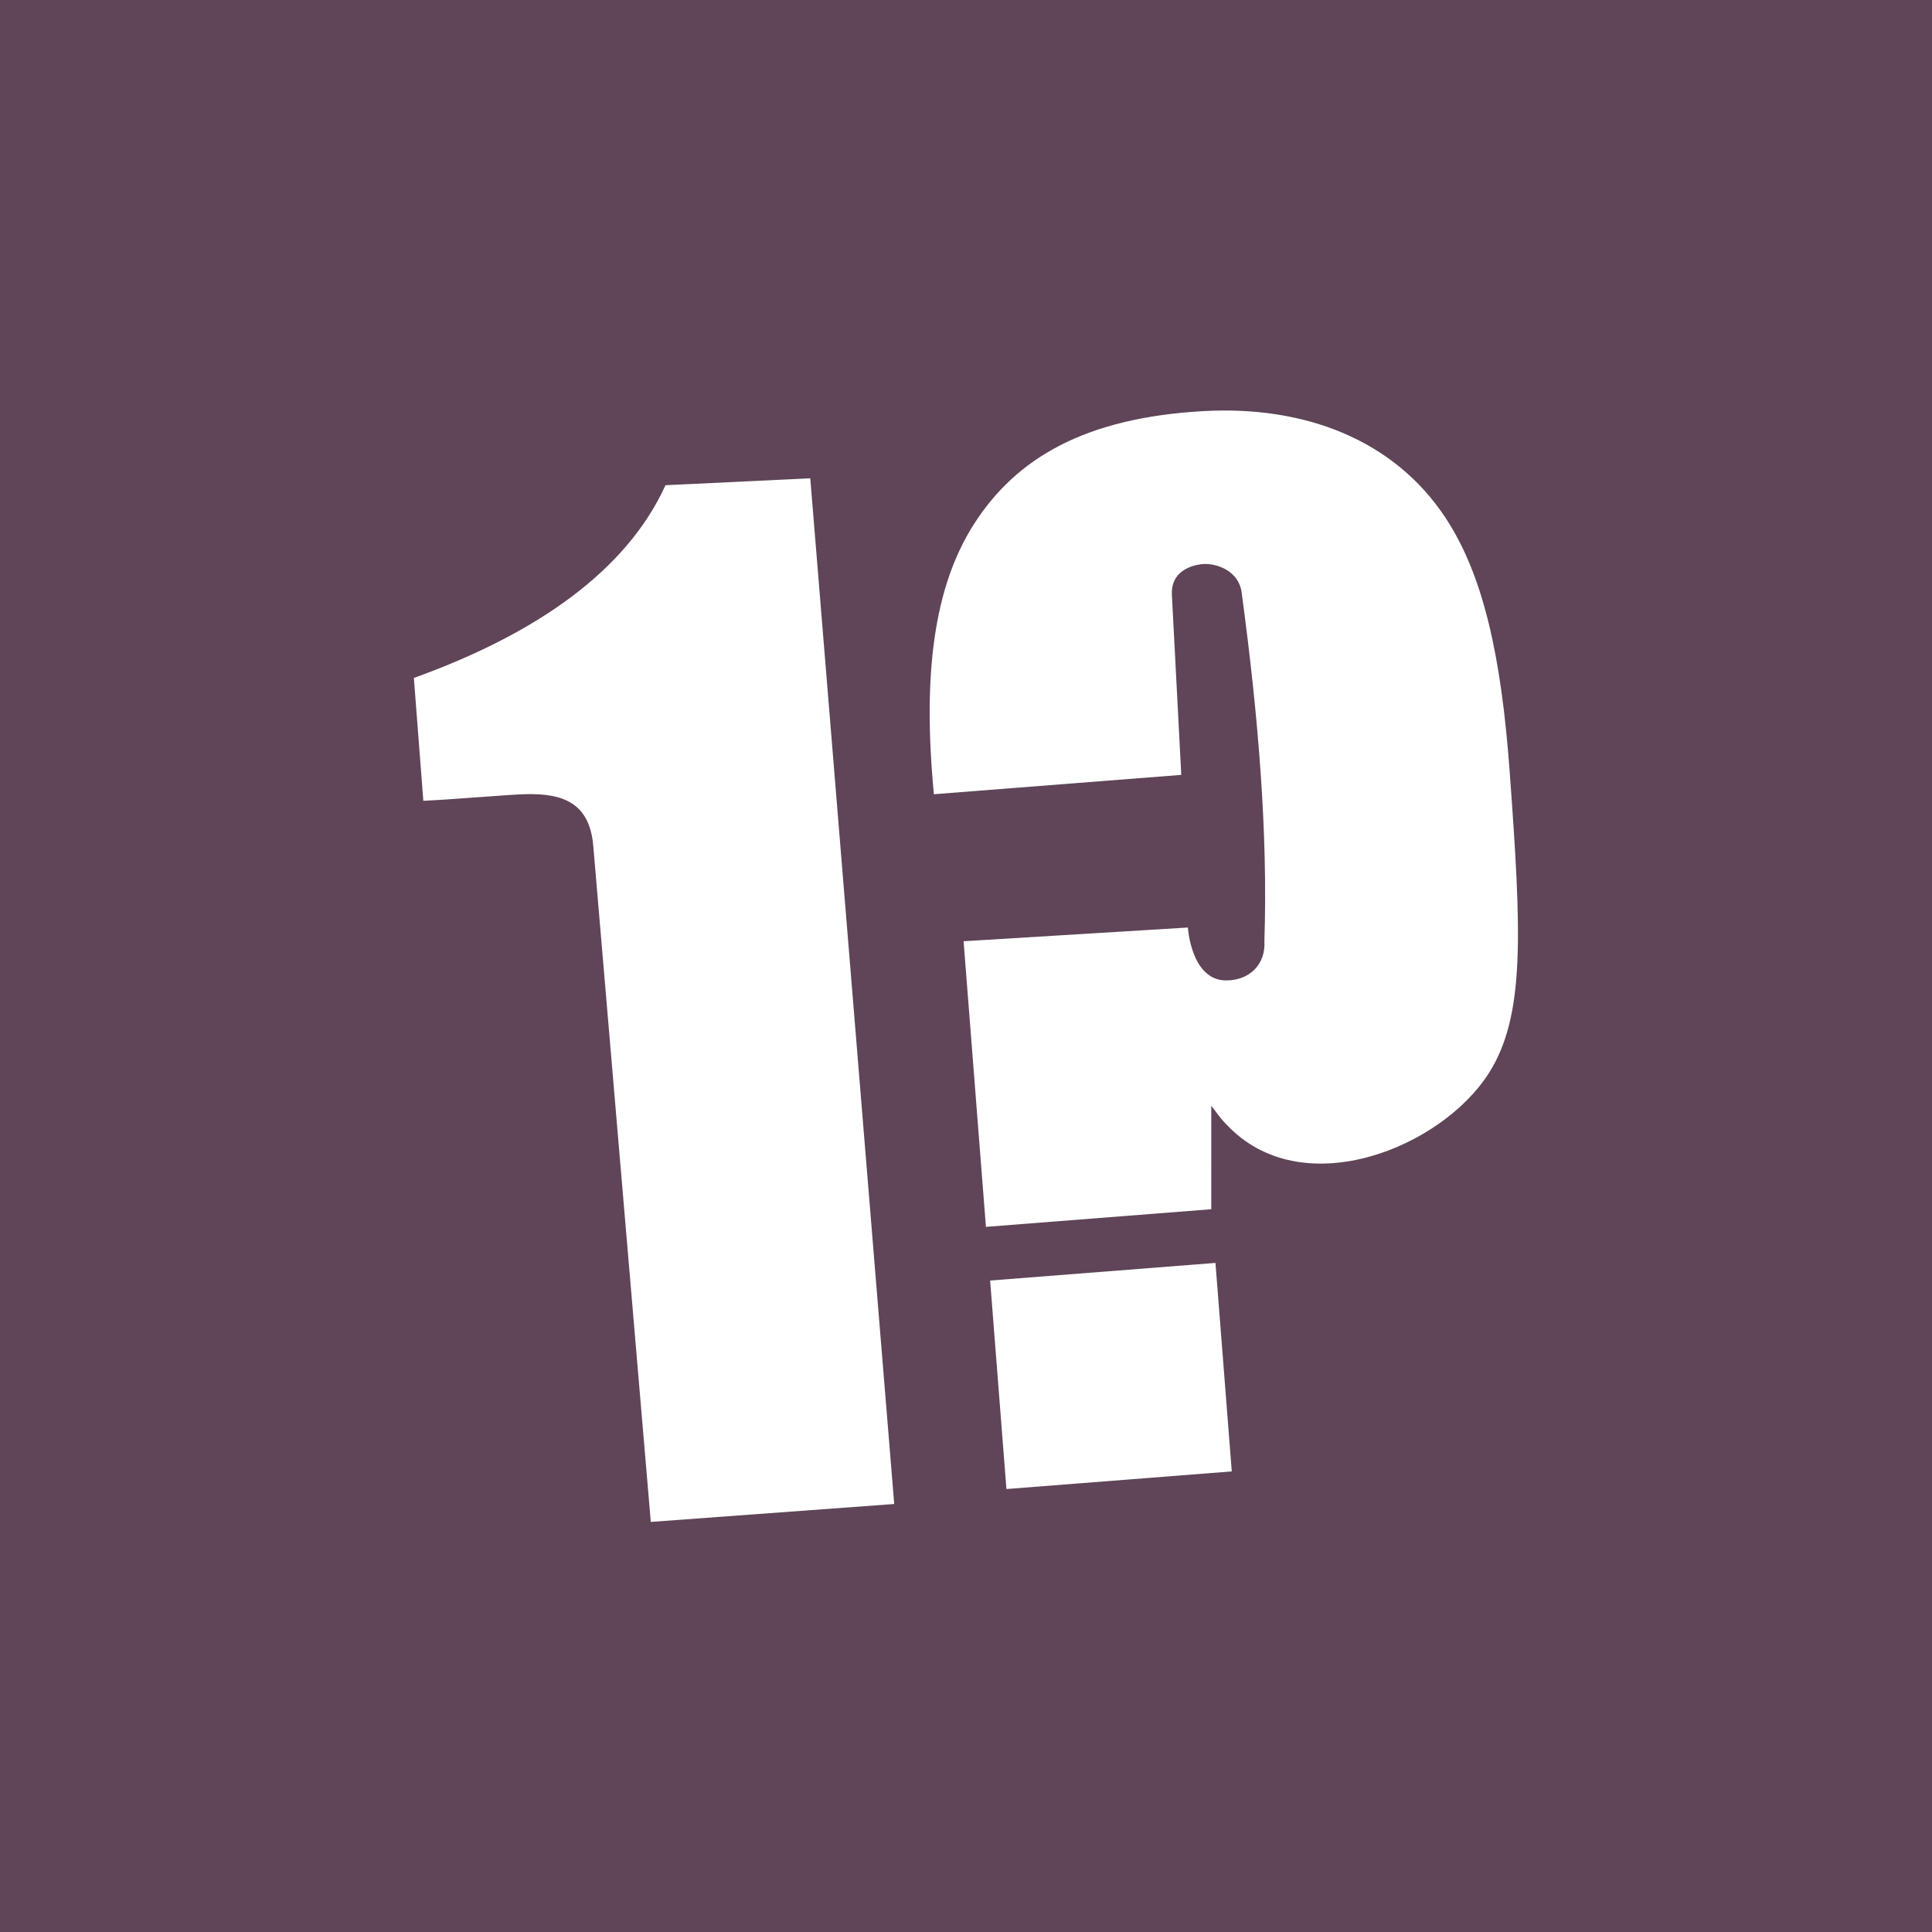 <?xml version="1.0" encoding="UTF-8" standalone="no"?>
<!DOCTYPE svg PUBLIC "-//W3C//DTD SVG 1.1//EN" "http://www.w3.org/Graphics/SVG/1.1/DTD/svg11.dtd">
<svg width="100%" height="100%" viewBox="0 0 360 360" version="1.1" xmlns="http://www.w3.org/2000/svg" xmlns:xlink="http://www.w3.org/1999/xlink" xml:space="preserve" xmlns:serif="http://www.serif.com/" style="fill-rule:evenodd;clip-rule:evenodd;stroke-linejoin:round;stroke-miterlimit:1.414;">
    <rect x="-13.941" y="-6.835" width="414.946" height="366.835" style="fill:rgb(95,69,87);"/>
    <g transform="matrix(0.997,-0.078,0.078,0.997,-10.101,10.67)">
        <path d="M155.154,282.528L109.675,282.318C109.615,273.424 108.883,165.845 108.815,155.928C108.761,147.867 103.974,145.71 97.111,145.321C93.807,145.134 84.932,145.256 77.901,145.063L77.93,122.099C101.325,115.692 118.978,105.303 127.473,89.955L154.466,90.777L155.154,282.528ZM218.331,281.38L176.217,281.38L176.217,242.412L218.331,242.412L218.331,281.38ZM219.072,151.259L172.84,151.259C172.44,128.778 175.895,112.653 184.216,101.651C193.096,89.909 206.526,83.551 228.34,84.005C247.493,84.404 263.48,92.176 271.859,107.279C278.124,118.571 280.228,134.008 280.125,155.298C279.978,185.684 279.476,201.032 271.859,211.149C262.027,224.209 236.03,232.55 223.061,217.658C221.054,215.354 221.017,214.88 219.838,213.16L218.331,232.38L176.217,232.38L176.217,179L218.081,179.71C218.081,179.71 217.907,189.593 224.43,190.095C228.753,190.427 232.032,187.708 232.096,183.344C234.343,163.267 234.23,141.418 232.96,118.698C232.96,113.984 228.368,112.417 226.262,112.417C226.262,112.417 220.124,112.117 219.945,117.677L219.072,151.259Z" style="fill:white;"/>
    </g>
</svg>

